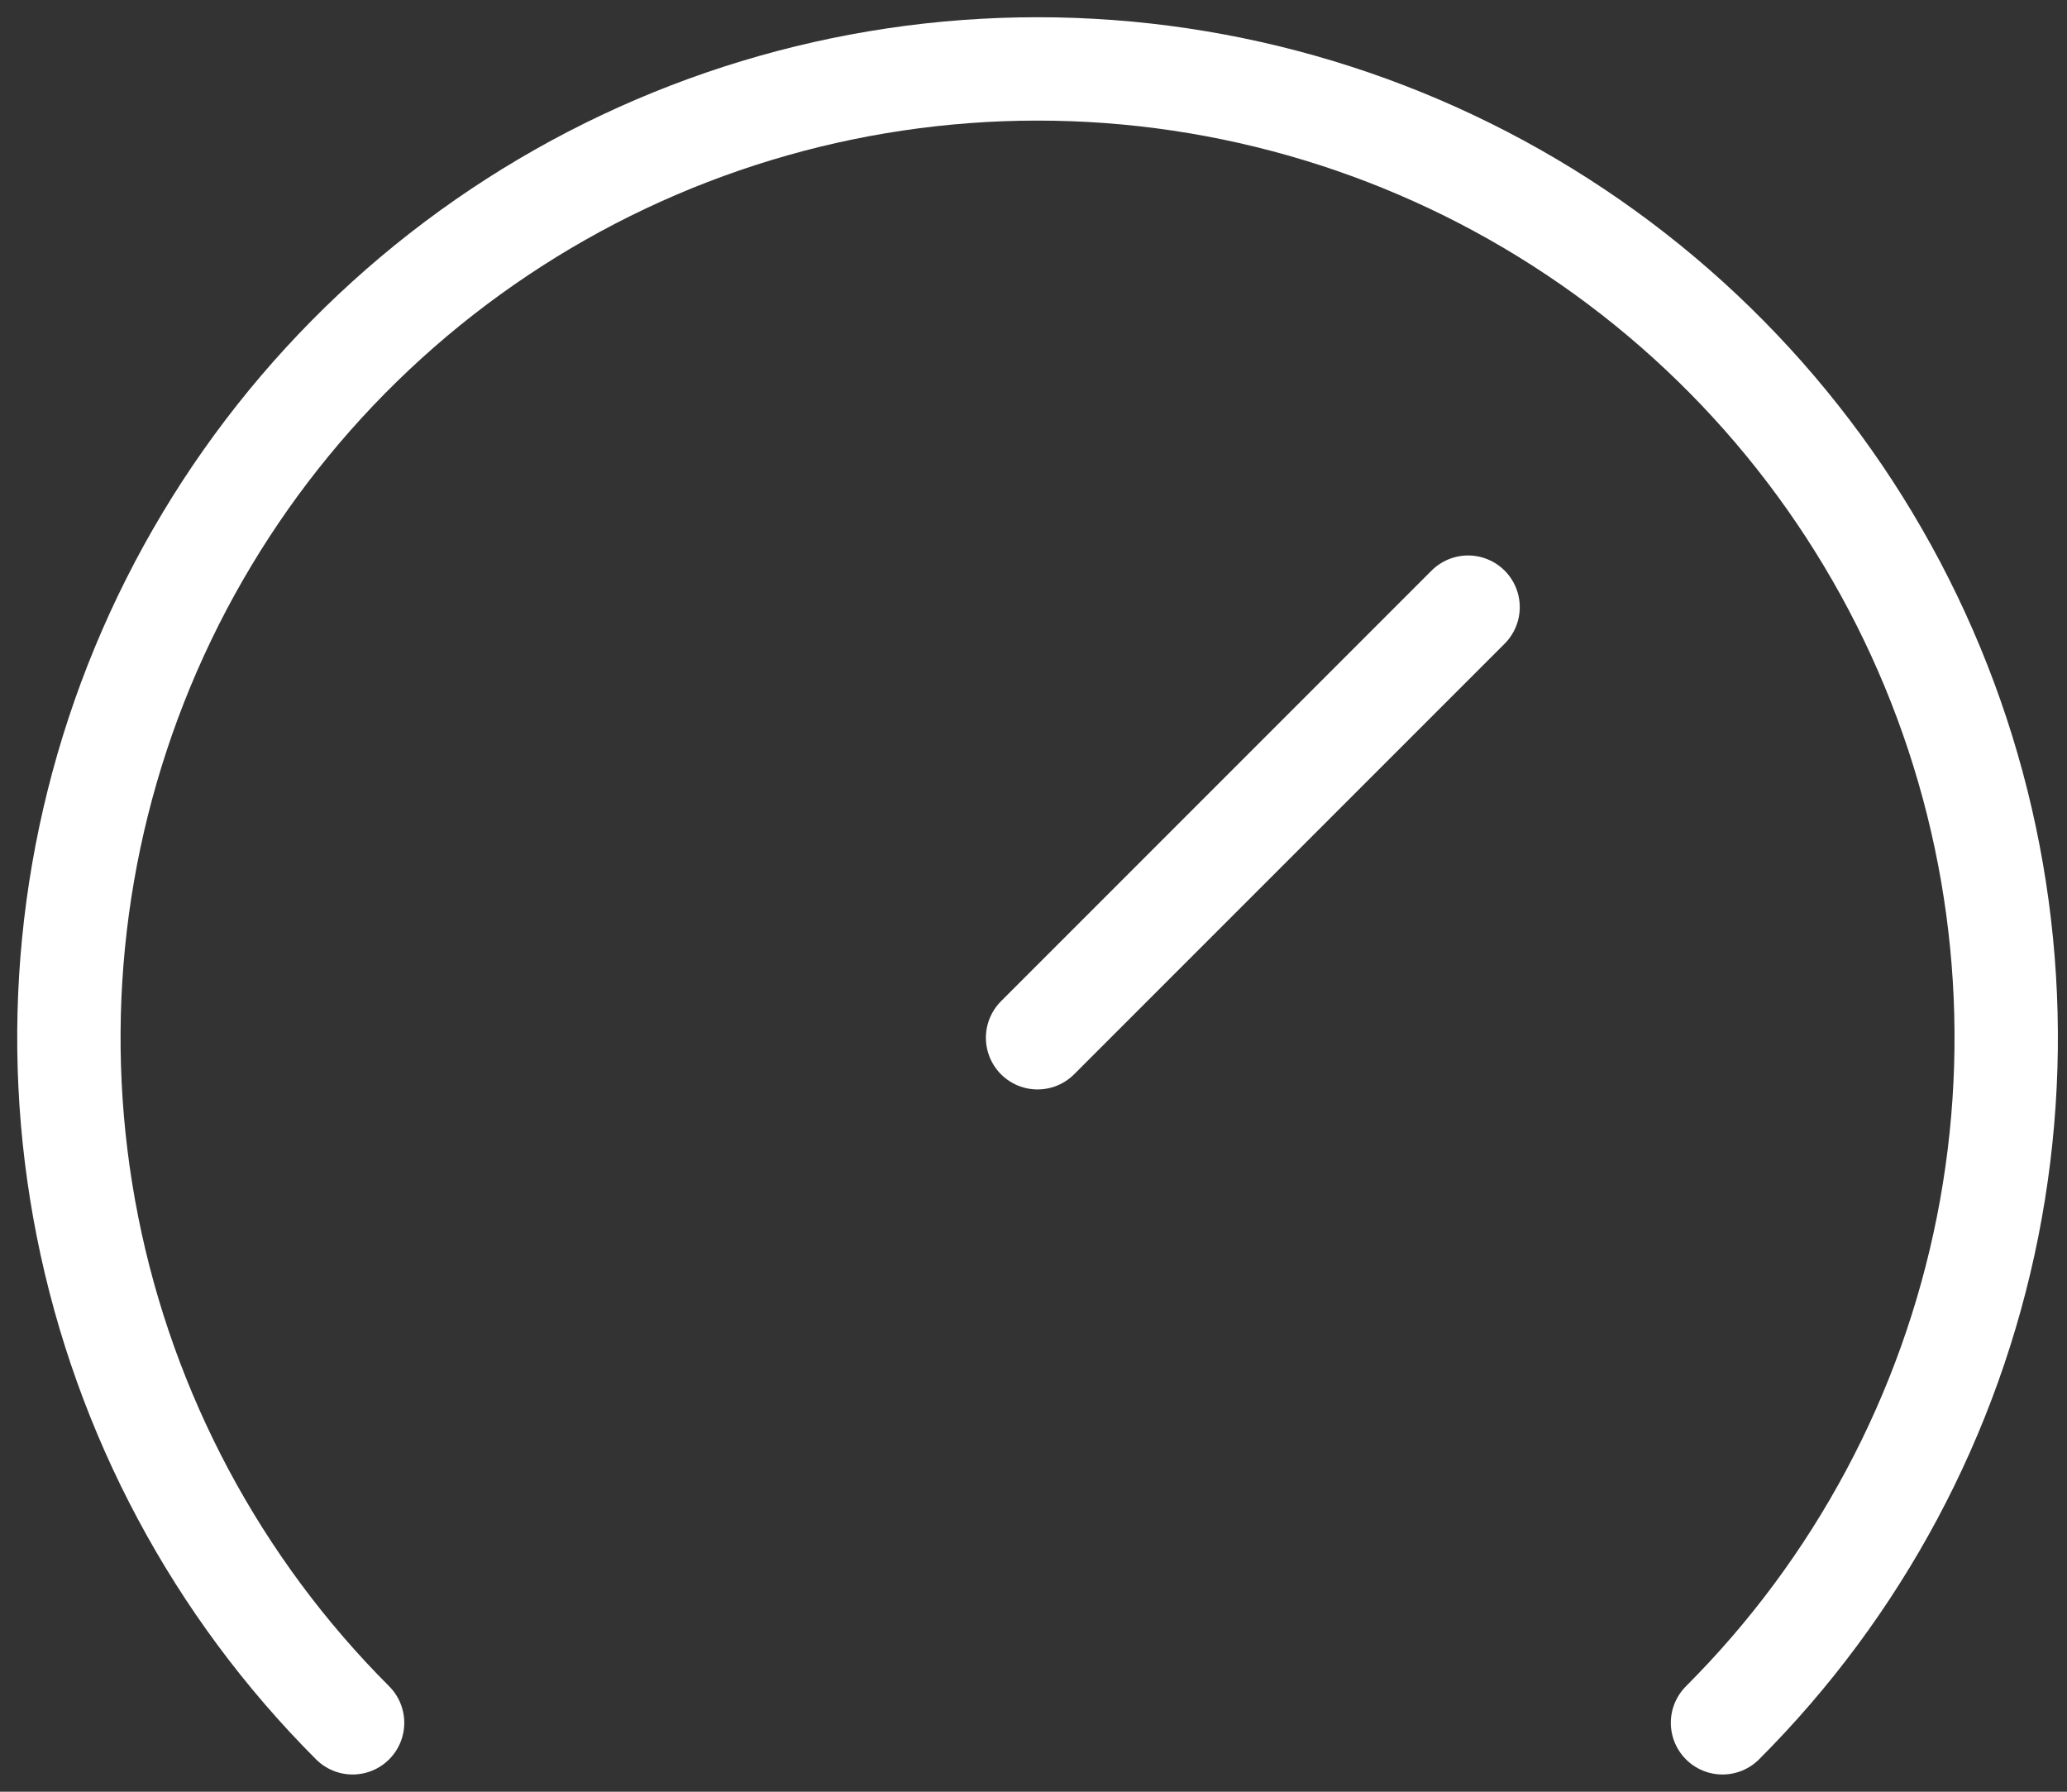 <svg width="60" height="52" viewBox="0 0 60 52" fill="none" xmlns="http://www.w3.org/2000/svg">
<rect x="0" y="0" width="60" height="52" fill="#333333" stroke="none"/>
<path d="M10.235 50C6.303 46.068 3.625 41.057 2.54 35.603C1.455 30.149 2.012 24.495 4.14 19.358C6.269 14.22 9.873 9.828 14.496 6.739C19.12 3.649 24.557 2 30.118 2C35.679 2 41.115 3.649 45.739 6.739C50.363 9.828 53.967 14.22 56.095 19.358C58.224 24.495 58.78 30.149 57.695 35.603C56.611 41.057 53.933 46.068 50 50" stroke="white" stroke-width="3" stroke-linecap="round" stroke-linejoin="round"/>
<path d="M42.615 17.621L30.118 30.118" stroke="white" stroke-width="3" stroke-linecap="round" stroke-linejoin="round"/>
</svg>

